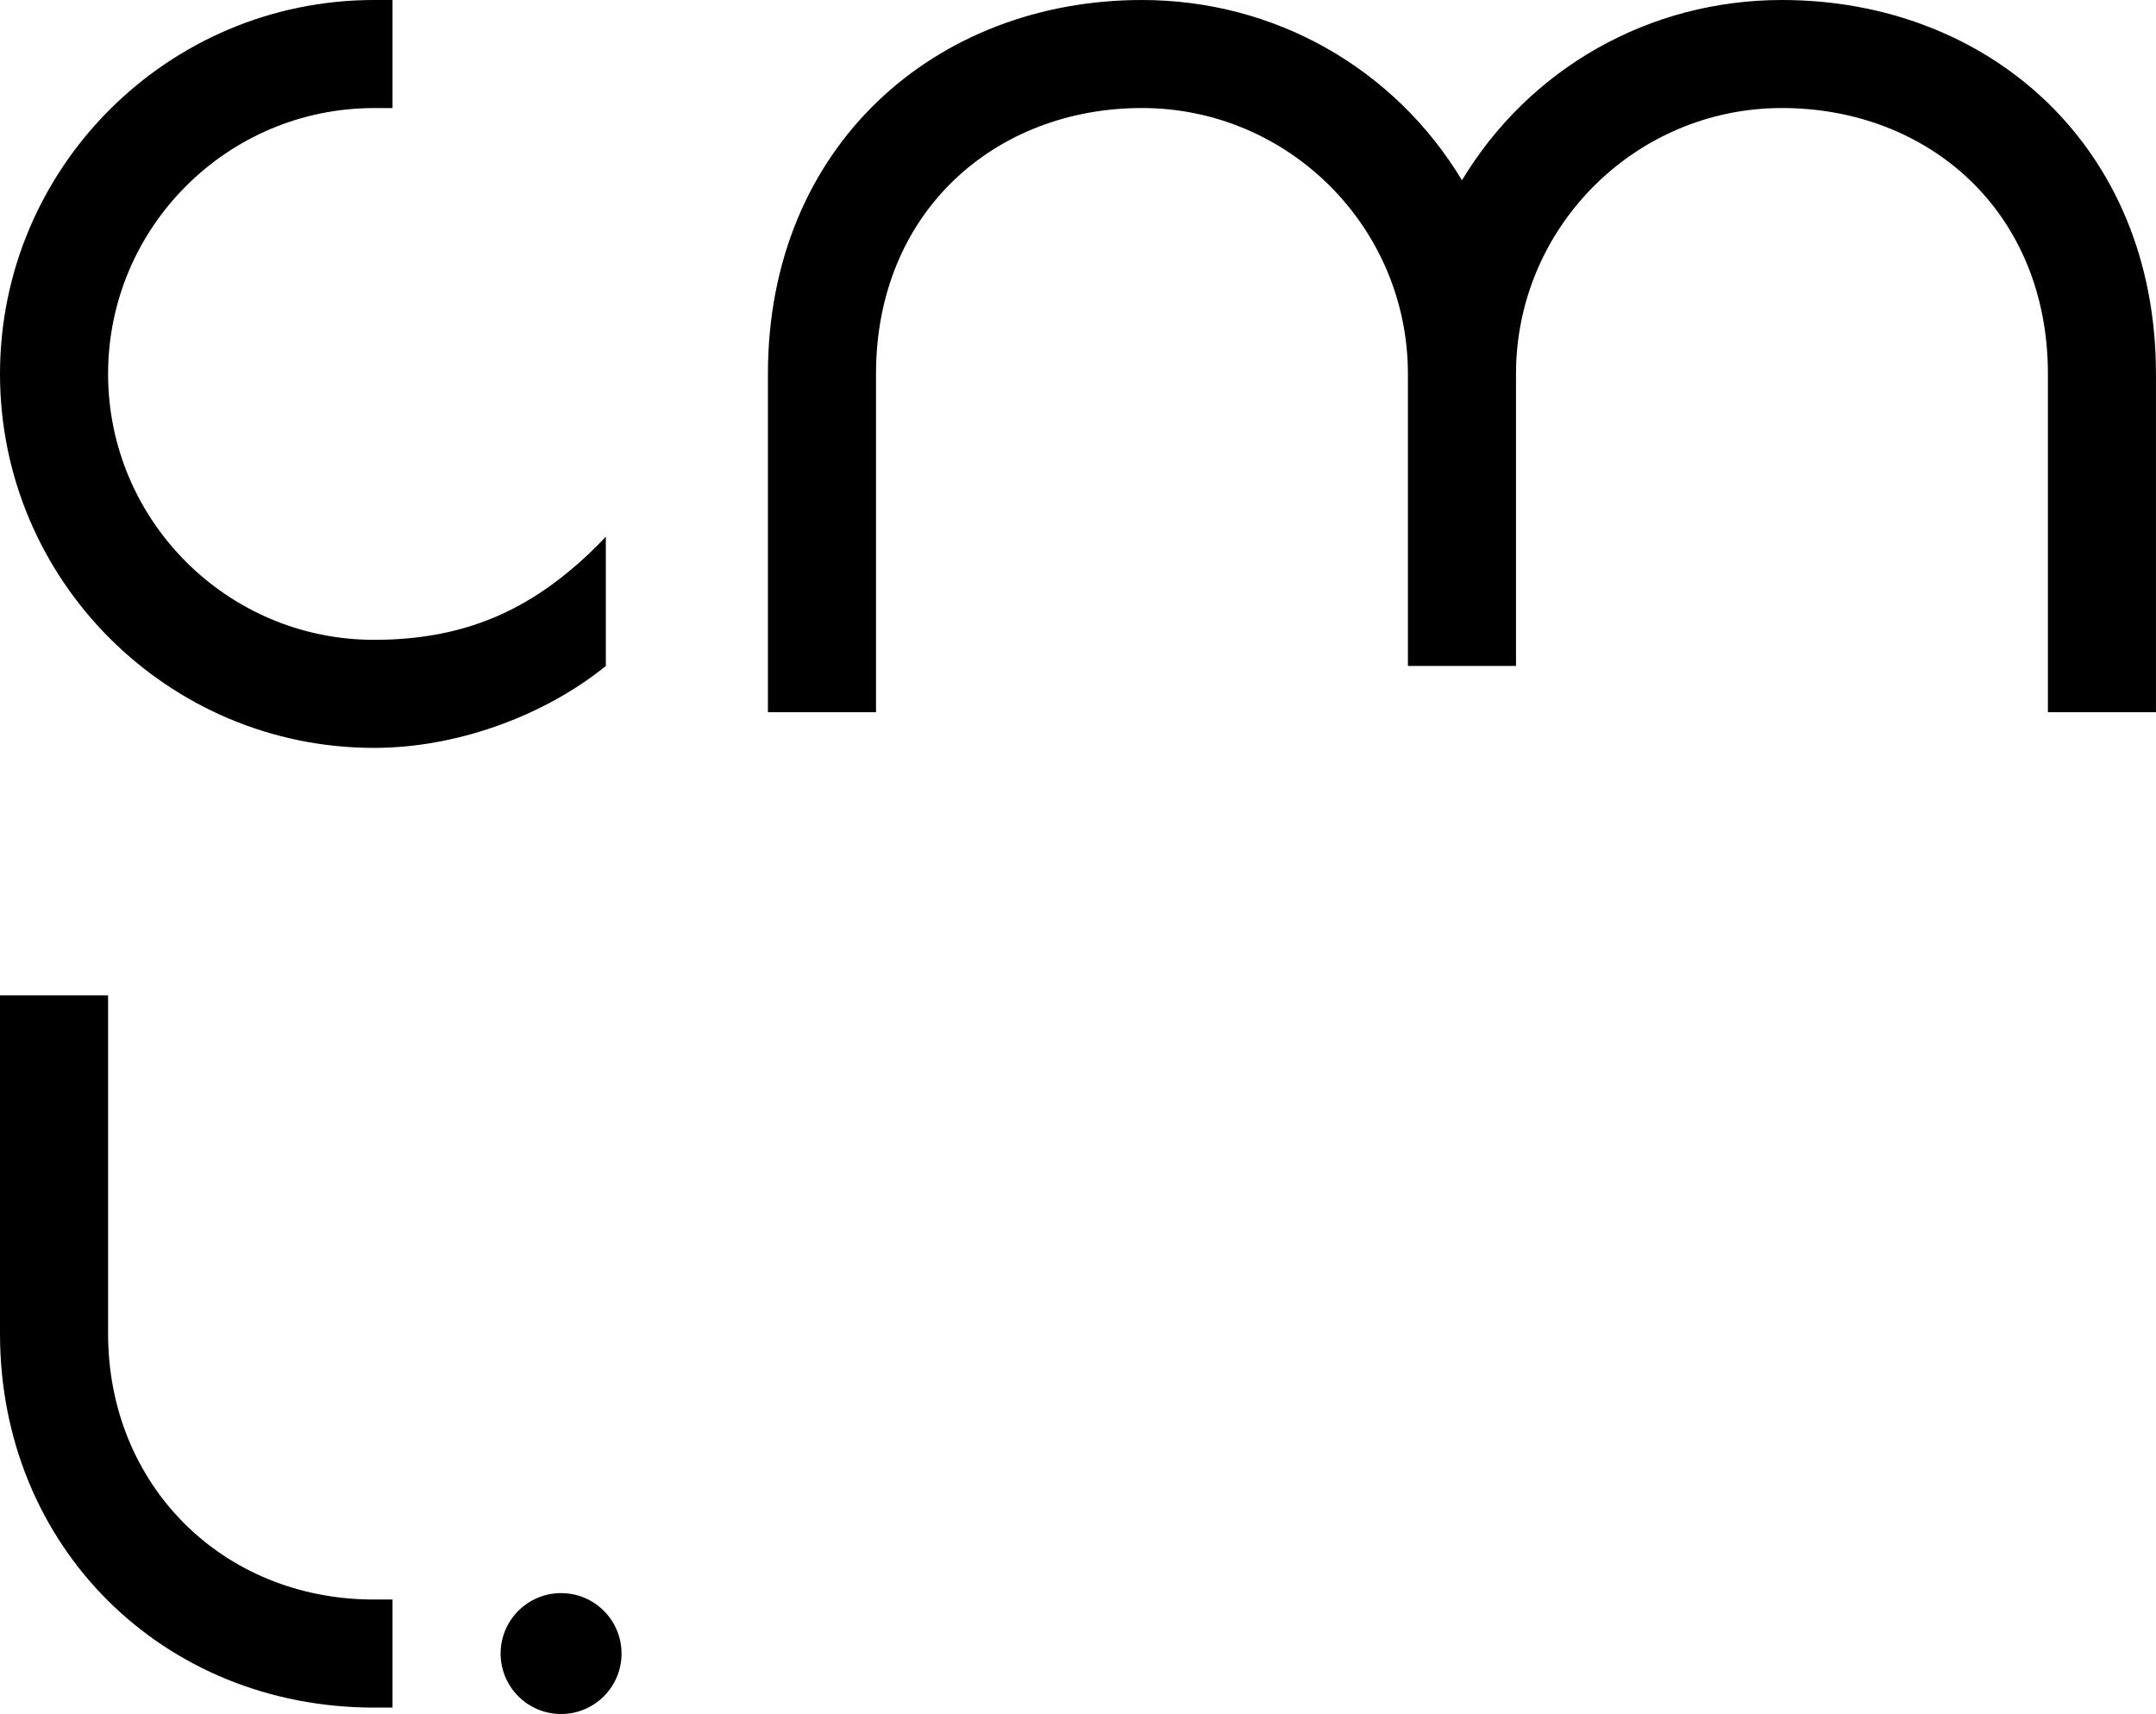 <?xml version="1.0" encoding="UTF-8"?>
<svg id="logo" xmlns="http://www.w3.org/2000/svg" viewBox="0 0 591.22 470.14">
  <defs>
    <style>
      .cls-1 {
        fill: inherit;
      }
    </style>
  </defs>
  <path class="cls-1" d="M102.57,468.38c-57.94,0-102.57-44.13-102.57-102.57v-92.79h29.64v92.79c0,41.52,31.36,72.93,72.93,72.93h5.07v29.64h-5.07Z"/>
  <path class="cls-1" d="M161.75,151.64c-16.21,15.36-33.83,23.86-59.18,23.86-40.21,0-72.93-32.72-72.93-72.93S62.35,29.64,102.57,29.64h5.07V0h-5.07C46.01,0,0,46.01,0,102.57s46.01,102.57,102.56,102.57c22.39,0,45.34-8.48,61.57-20.9l2-1.56v-35.47c-1.35,1.44-2.79,2.91-4.39,4.43Z"/>
  <path class="cls-1" d="M561.58,195.35v-92.79c0-44.49-32.72-72.93-72.93-72.93s-72.93,32.72-72.93,72.93v80.11h-29.64v-80.11c0-40.21-32.72-72.93-72.93-72.93s-72.93,28.44-72.93,72.93v92.79h-29.64v-92.79C210.59,39.99,256.6,0,313.15,0c36.41,0,69.23,18.72,87.75,49.44C419.42,18.72,452.24,0,488.65,0c56.55,0,102.56,39.99,102.56,102.57v92.79h-29.64Z"/>
  <circle class="cls-1" cx="153.86" cy="453.56" r="16.58"/>
</svg>